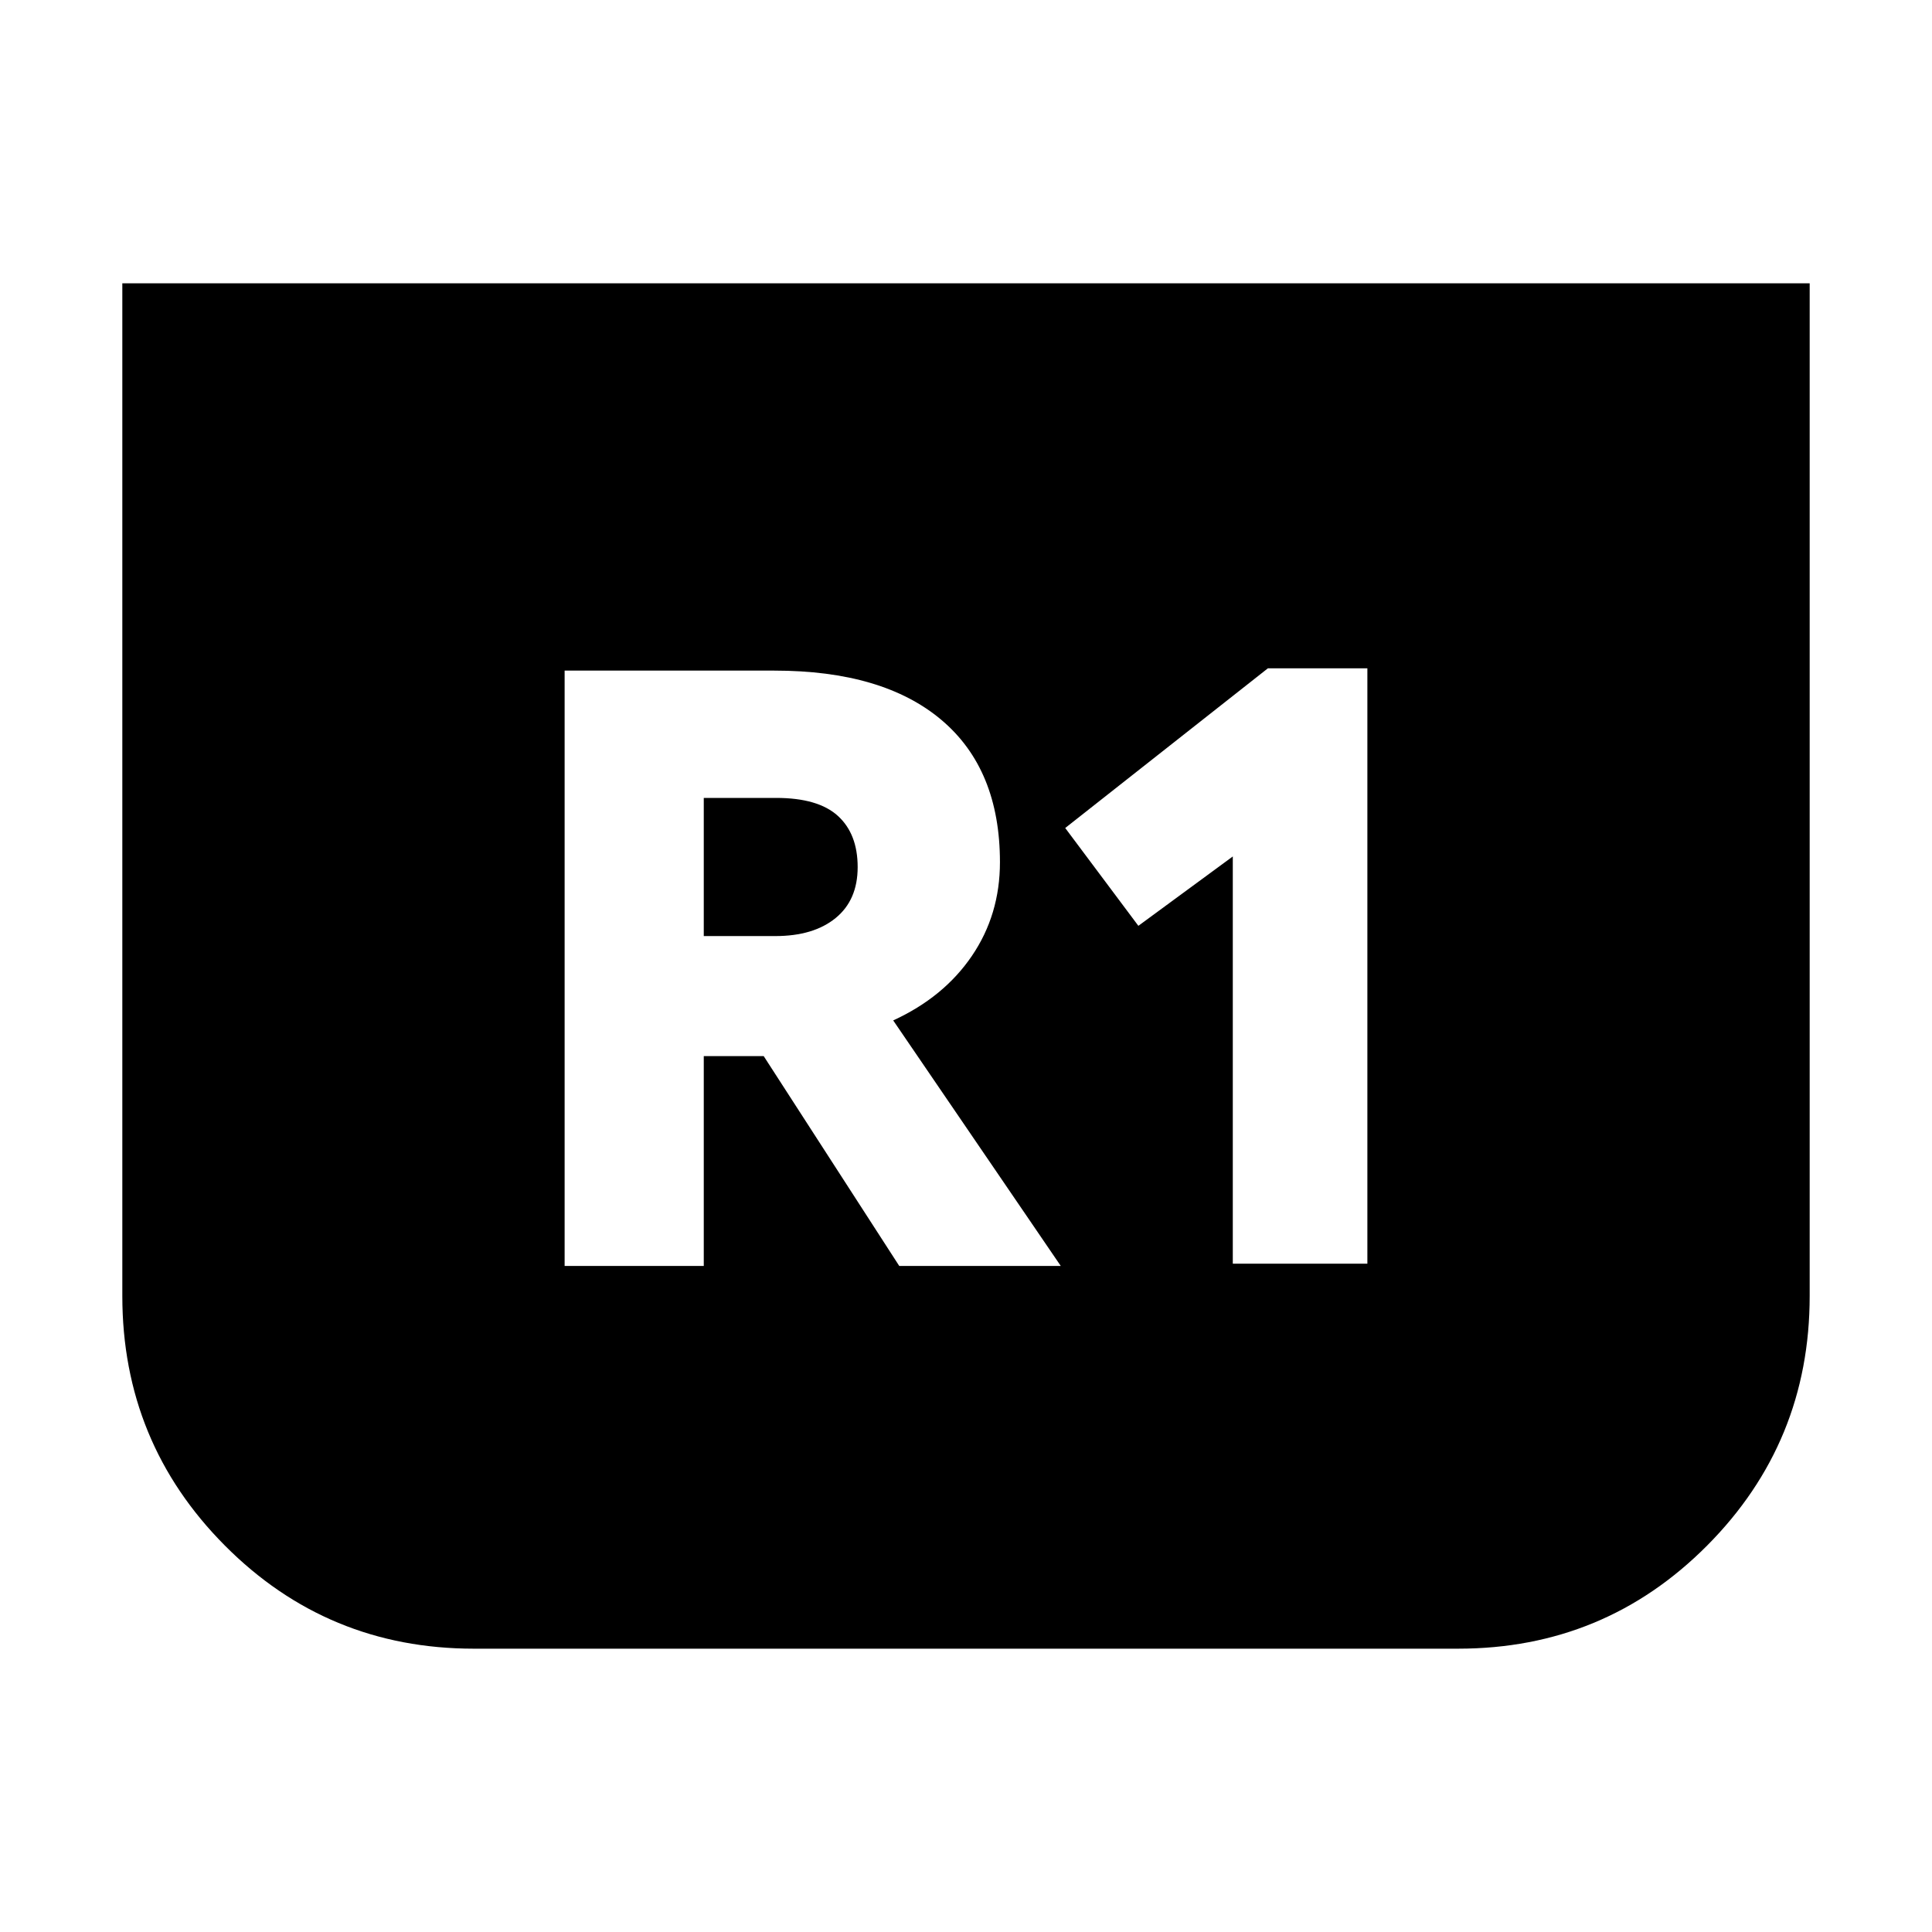 <svg xmlns="http://www.w3.org/2000/svg" height="24" viewBox="0 -960 960 960" width="24"><path d="M899.22-819.22v503.18q0 72.78-50.96 124.02-50.96 51.24-123.74 51.24H235.48q-72.78 0-123.74-51.24-50.96-51.24-50.96-124.02v-503.18h838.44ZM612.57-332.09h66.87v-295.82H630l-100.7 79.34 36.35 48.61 46.92-34.47v202.34Zm-332.01 1.13h69.14v-104.26h29.78l67.35 104.26h80.26l-83.26-122q25.17-11.56 39.1-32.06 13.94-20.5 13.94-46.55 0-46.13-29.04-70.67-29.05-24.54-83.05-24.54H280.56v295.82Zm69.14-163.91v-68.65h35.95q20.91 0 30.72 8.96 9.8 8.95 9.8 25.43 0 16.35-10.95 25.3-10.96 8.96-30 8.96H349.7Z"/></svg>